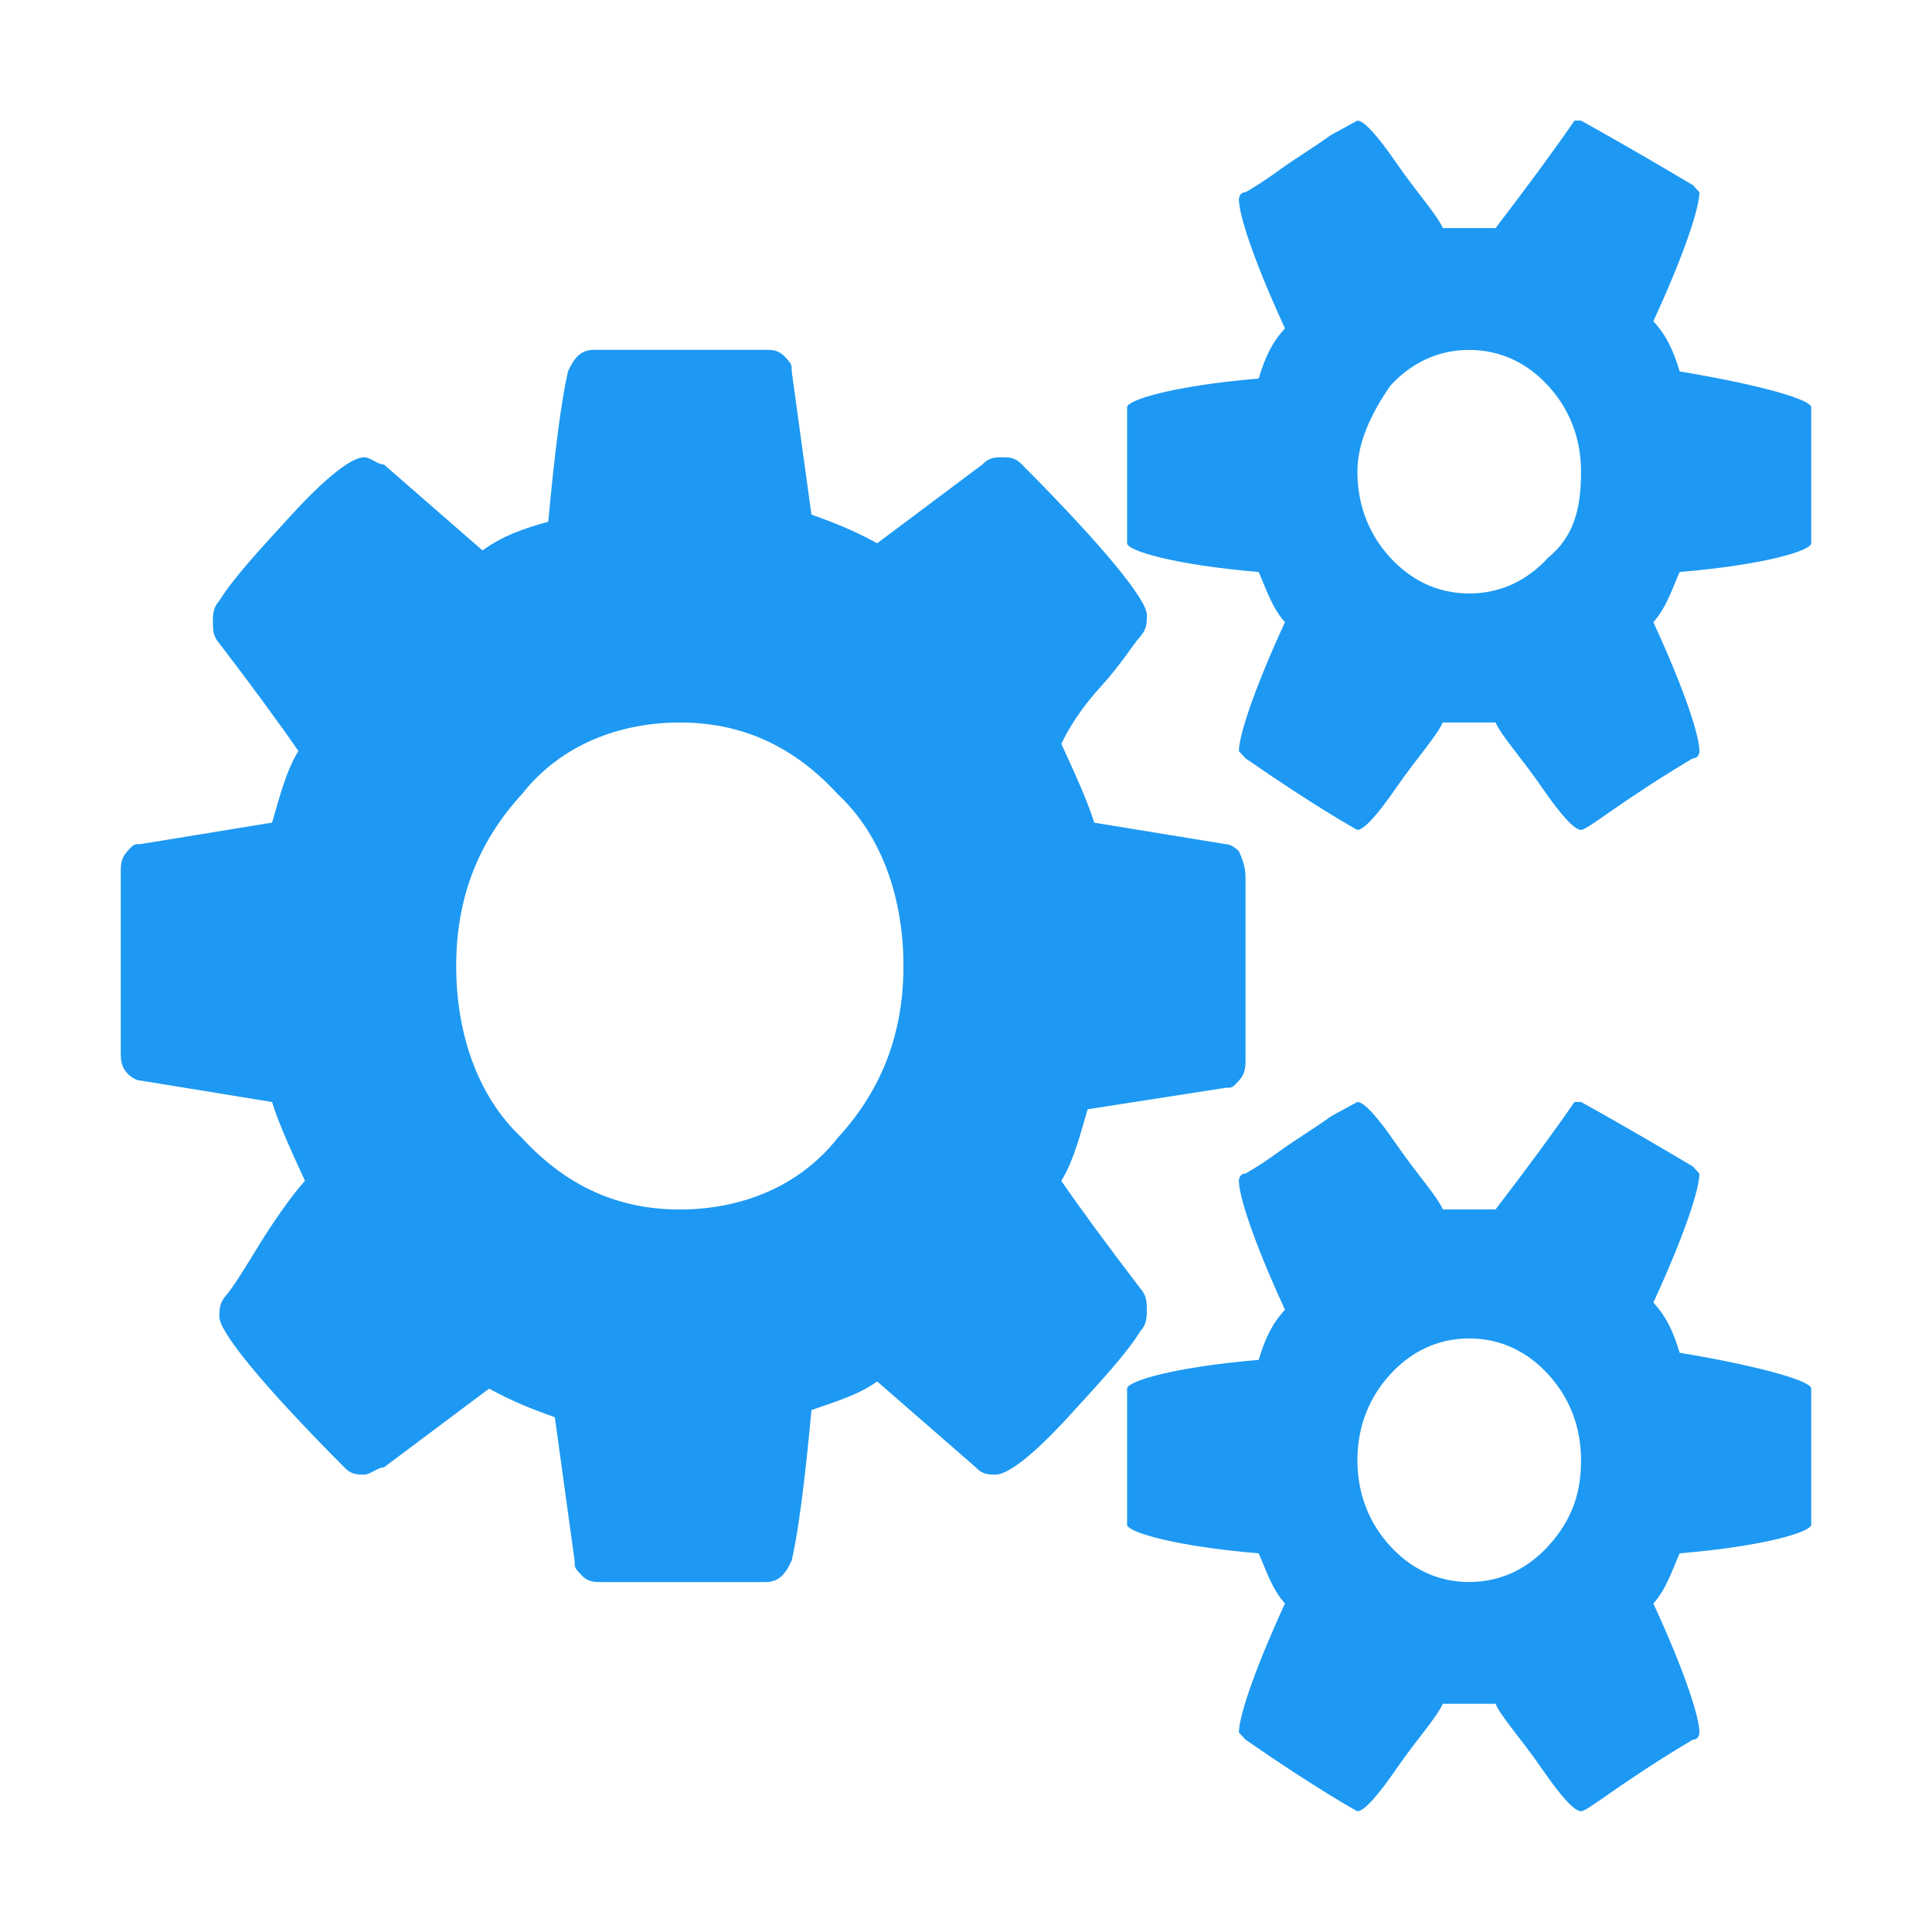 <svg viewBox="0 0 32 32" xmlns="http://www.w3.org/2000/svg"><path d="m20.63 14.576v2.966c0 .119 0 .237-.109.356-.109.119-.109.119-.218.119l-2.288.356c-.109.356-.218.831-.436 1.186.327.475.763 1.068 1.307 1.78.109.119.109.237.109.356 0 .119 0 .237-.109.356-.218.356-.654.831-1.198 1.424s-.981.949-1.198.949c-.109 0-.218 0-.327-.119l-1.634-1.424c-.327.237-.763.356-1.089.475-.109 1.186-.218 2.017-.327 2.492-.109.237-.218.356-.436.356h-2.724c-.109 0-.218 0-.327-.119-.109-.119-.109-.119-.109-.237l-.327-2.373c-.327-.119-.654-.237-1.089-.475l-1.743 1.305c-.109 0-.218.119-.327.119-.109 0-.218 0-.327-.119-1.416-1.424-2.07-2.254-2.07-2.492 0-.119 0-.237.109-.356.109-.119.327-.475.545-.831.218-.356.545-.831.763-1.068-.218-.475-.436-.949-.545-1.305l-2.179-.356c-.109 0-.218-.119-.218-.119-.109-.119-.109-.237-.109-.356v-2.966c0-.119 0-.237.109-.356.109-.119.109-.119.218-.119l2.179-.356c.109-.356.218-.831.436-1.186-.327-.475-.763-1.068-1.307-1.78-.109-.119-.109-.237-.109-.356 0-.119 0-.237.109-.356.218-.356.654-.831 1.198-1.424.545-.593.981-.949 1.198-.949.109 0 .218.119.327.119l1.634 1.424c.327-.237.654-.356 1.089-.475.109-1.186.218-2.017.327-2.492.109-.237.218-.356.436-.356h2.833c.109 0 .218 0 .327.119.109.119.109.119.109.237l.327 2.373c.327.119.654.237 1.089.475l1.743-1.305c.109-.119.218-.119.327-.119.109 0 .218 0 .327.119 1.416 1.424 2.07 2.254 2.07 2.492 0 .119 0 .237-.109.356-.109.119-.327.475-.654.831-.327.356-.545.712-.654.949.218.475.436.949.545 1.305l2.179.356c.109 0 .218.119.218.119.109.237.109.356.109.475zm-6.755 4.271c.763-.831 1.089-1.78 1.089-2.847 0-1.068-.327-2.136-1.089-2.847-.763-.831-1.634-1.186-2.615-1.186-.981 0-1.961.356-2.615 1.186-.763.831-1.089 1.78-1.089 2.847 0 1.068.327 2.136 1.089 2.847.763.831 1.634 1.186 2.615 1.186.981 0 1.961-.356 2.615-1.186zm16.125-12.102v2.254c0 .119-.763.356-2.179.475-.109.237-.218.593-.436.831.545 1.186.763 1.898.763 2.136 0 0 0 .119-.109.119-1.198.712-1.743 1.186-1.852 1.186-.109 0-.327-.237-.654-.712-.327-.475-.654-.831-.763-1.068h-.872c-.109.237-.436.593-.763 1.068-.327.475-.545.712-.654.712 0 0-.654-.356-1.852-1.186l-.109-.119c0-.237.218-.949.763-2.136-.218-.237-.327-.593-.436-.831-1.416-.119-2.179-.356-2.179-.475v-2.254c0-.119.763-.356 2.179-.475.109-.356.218-.593.436-.831-.545-1.186-.763-1.898-.763-2.136 0 0 0-.119.109-.119 0 0 .218-.119.545-.356.327-.237.545-.356.872-.593l.436-.237c.109 0 .327.237.654.712.327.475.654.831.763 1.068h.872c.545-.712.981-1.305 1.307-1.78h.109s.654.356 1.852 1.068l.109.119c0 .237-.218.949-.763 2.136.218.237.327.475.436.831 1.416.237 2.179.475 2.179.593zm0 16.254v2.254c0 .119-.763.356-2.179.475-.109.237-.218.593-.436.831.545 1.186.763 1.898.763 2.136 0 0 0 .119-.109.119-1.198.712-1.743 1.186-1.852 1.186-.109 0-.327-.237-.654-.712-.327-.475-.654-.831-.763-1.068h-.872c-.109.237-.436.593-.763 1.068-.327.475-.545.712-.654.712 0 0-.654-.356-1.852-1.186l-.109-.119c0-.237.218-.949.763-2.136-.218-.237-.327-.593-.436-.831-1.416-.119-2.179-.356-2.179-.475v-2.254c0-.119.763-.356 2.179-.475.109-.356.218-.593.436-.831-.545-1.186-.763-1.898-.763-2.136 0 0 0-.119.109-.119 0 0 .218-.119.545-.356.327-.237.545-.356.872-.593l.436-.237c.109 0 .327.237.654.712s.654.831.763 1.068h.872c.545-.712.981-1.305 1.307-1.78h.109s.654.356 1.852 1.068l.109.119c0 .237-.218.949-.763 2.136.218.237.327.475.436.831 1.416.237 2.179.475 2.179.593zm-3.813-15.186c0-.593-.218-1.068-.545-1.424s-.763-.593-1.307-.593c-.545 0-.981.237-1.307.593-.327.475-.545.949-.545 1.424 0 .593.218 1.068.545 1.424.327.356.763.593 1.307.593.545 0 .981-.237 1.307-.593.436-.356.545-.831.545-1.424zm0 16.373c0-.593-.218-1.068-.545-1.424-.327-.356-.763-.593-1.307-.593-.545 0-.981.237-1.307.593-.327.356-.545.831-.545 1.424 0 .593.218 1.068.545 1.424s.763.593 1.307.593c.545 0 .981-.237 1.307-.593.436-.475.545-.949.545-1.424z" fill="#1d99f3" stroke-width="1.137"/></svg>